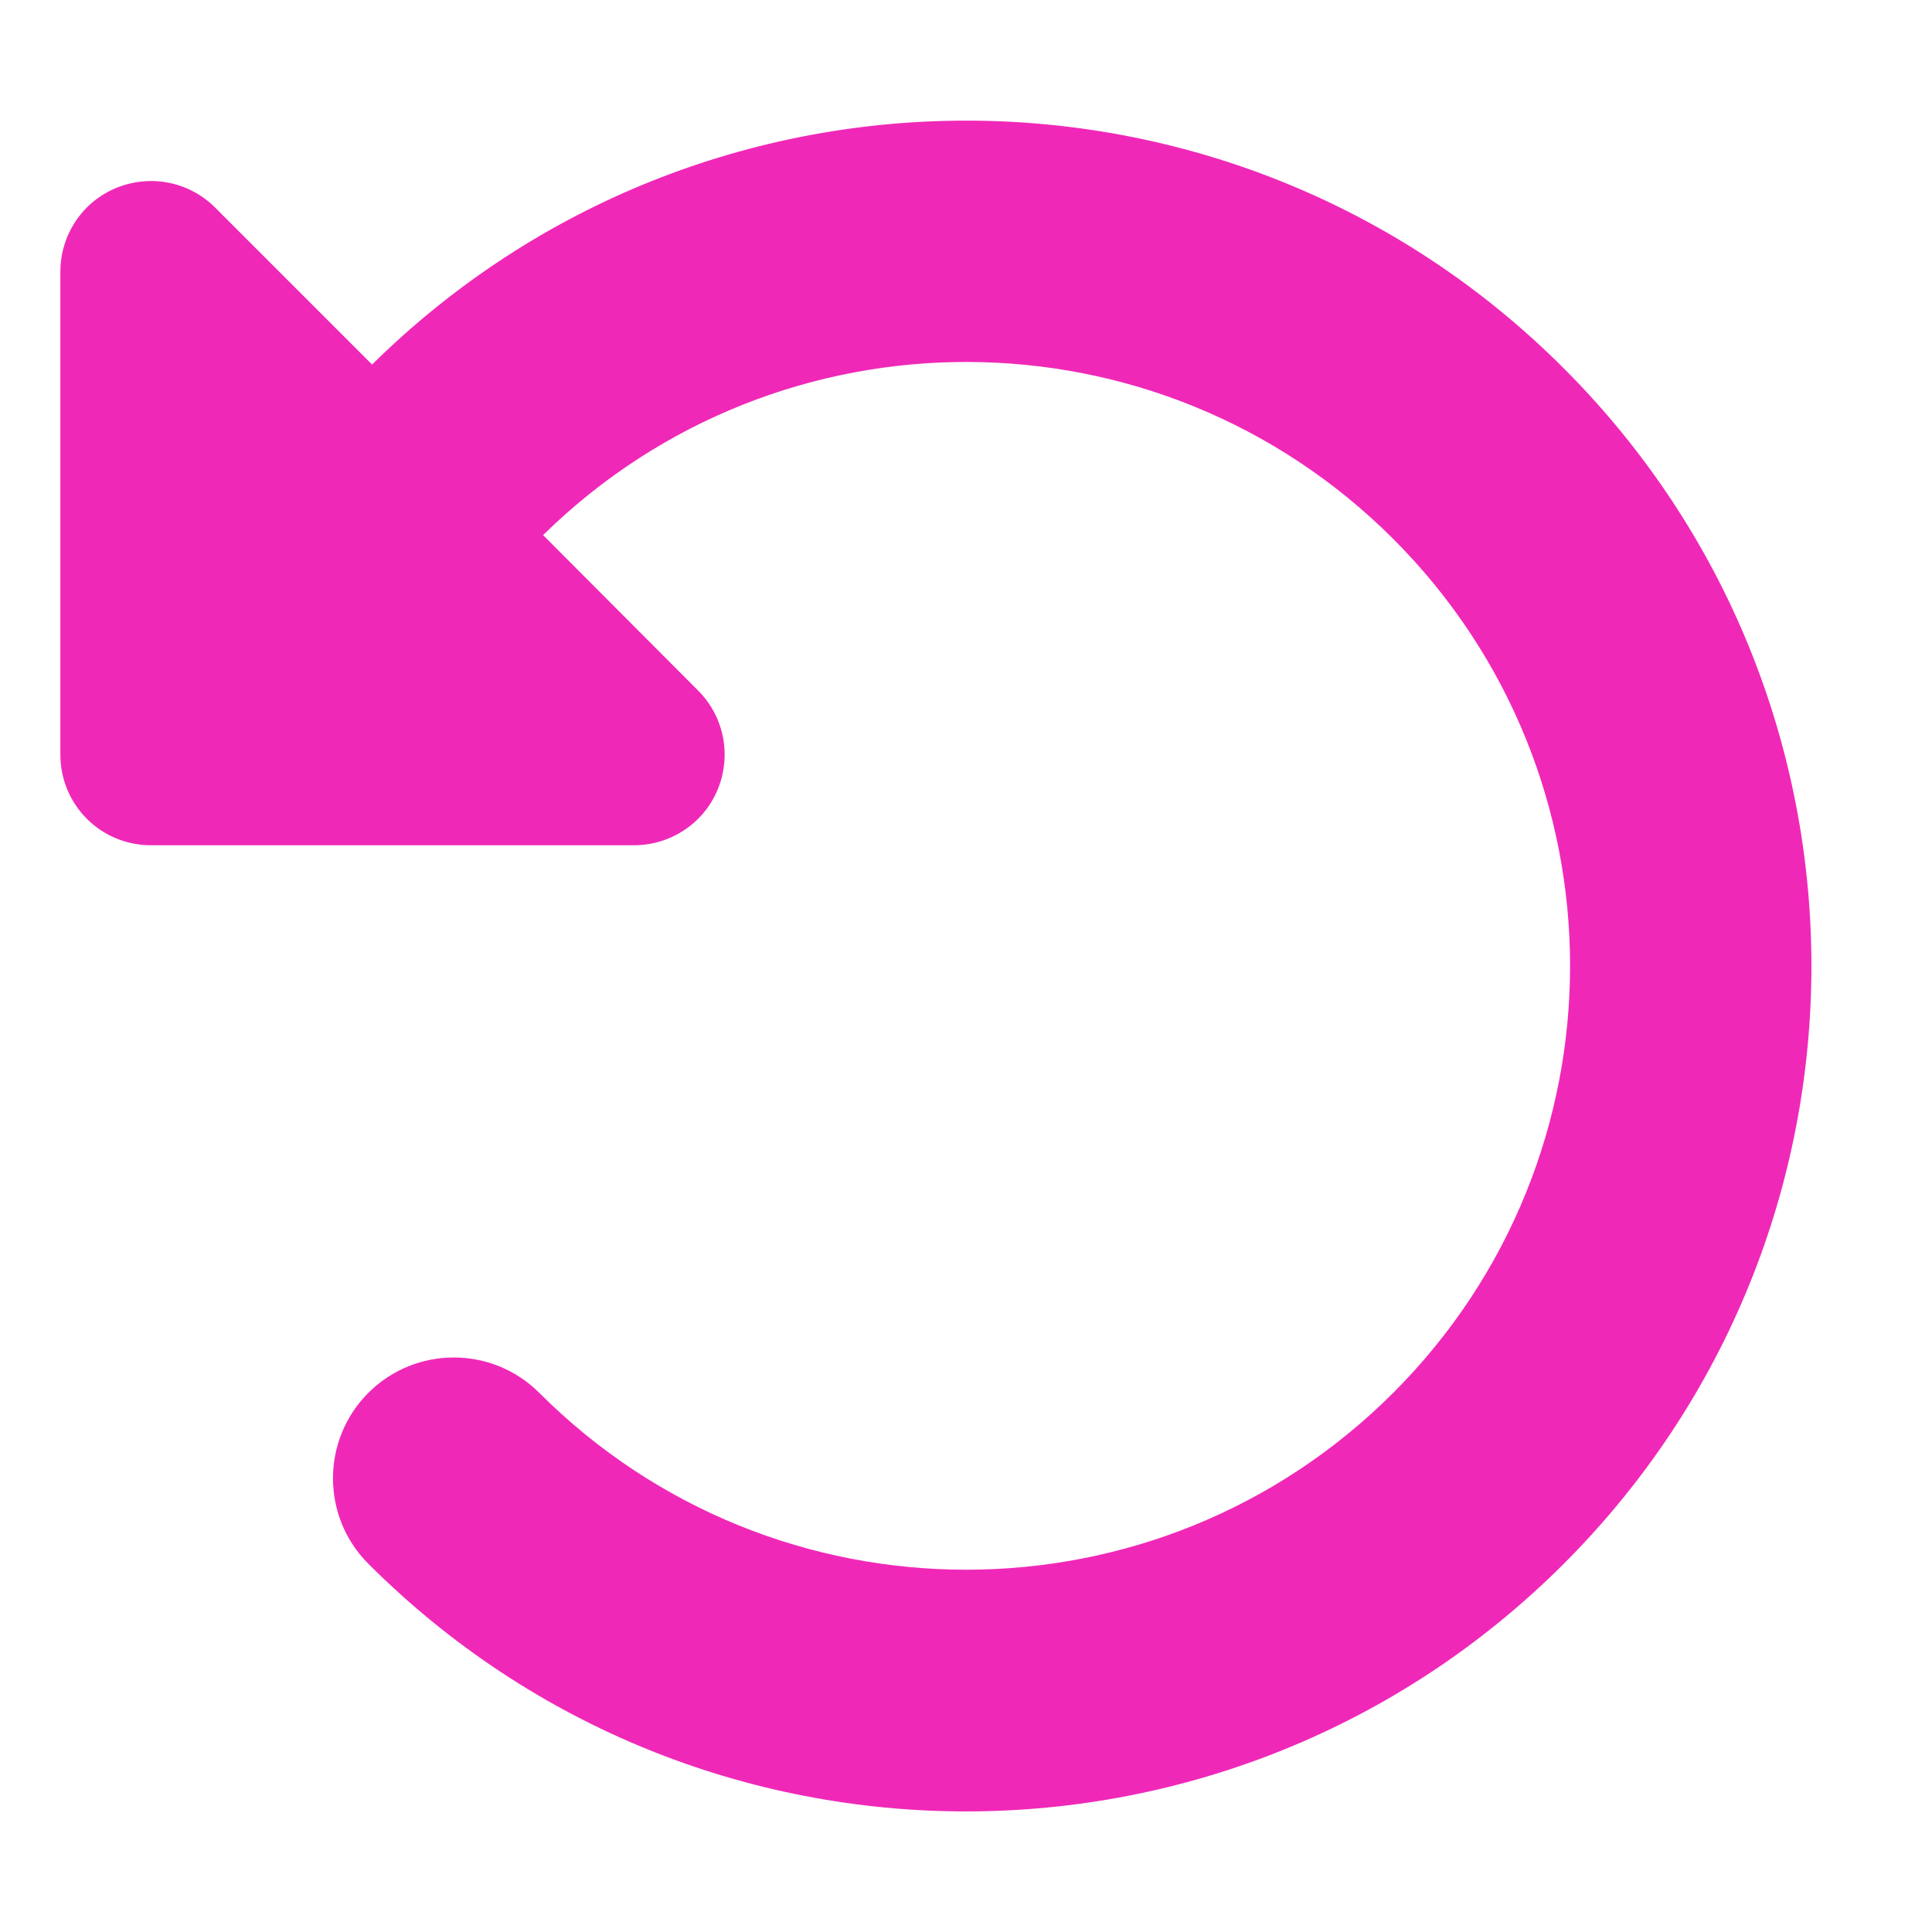<svg xmlns="http://www.w3.org/2000/svg" height="32" viewBox="0 0 32 32" width="32">
  <path d="M3.031 14H2.5c-0.831 0 -1.5 -0.669 -1.5 -1.5V4.5c0 -0.606 0.362 -1.156 0.925 -1.387S3.131 3.006 3.563 3.438l2.6 2.6c5.475 -5.406 14.294 -5.388 19.738 0.063 5.469 5.469 5.469 14.331 0 19.8s-14.331 5.469 -19.8 0c-0.781 -0.781 -0.781 -2.05 0 -2.831s2.05 -0.781 2.831 0c3.906 3.906 10.238 3.906 14.144 0s3.906 -10.238 0 -14.144c-3.888 -3.888 -10.169 -3.906 -14.081 -0.063L11.563 11.438c0.431 0.431 0.556 1.075 0.325 1.637S11.106 14 10.5 14H3.031z" fill="#f028b8"/>
</svg>